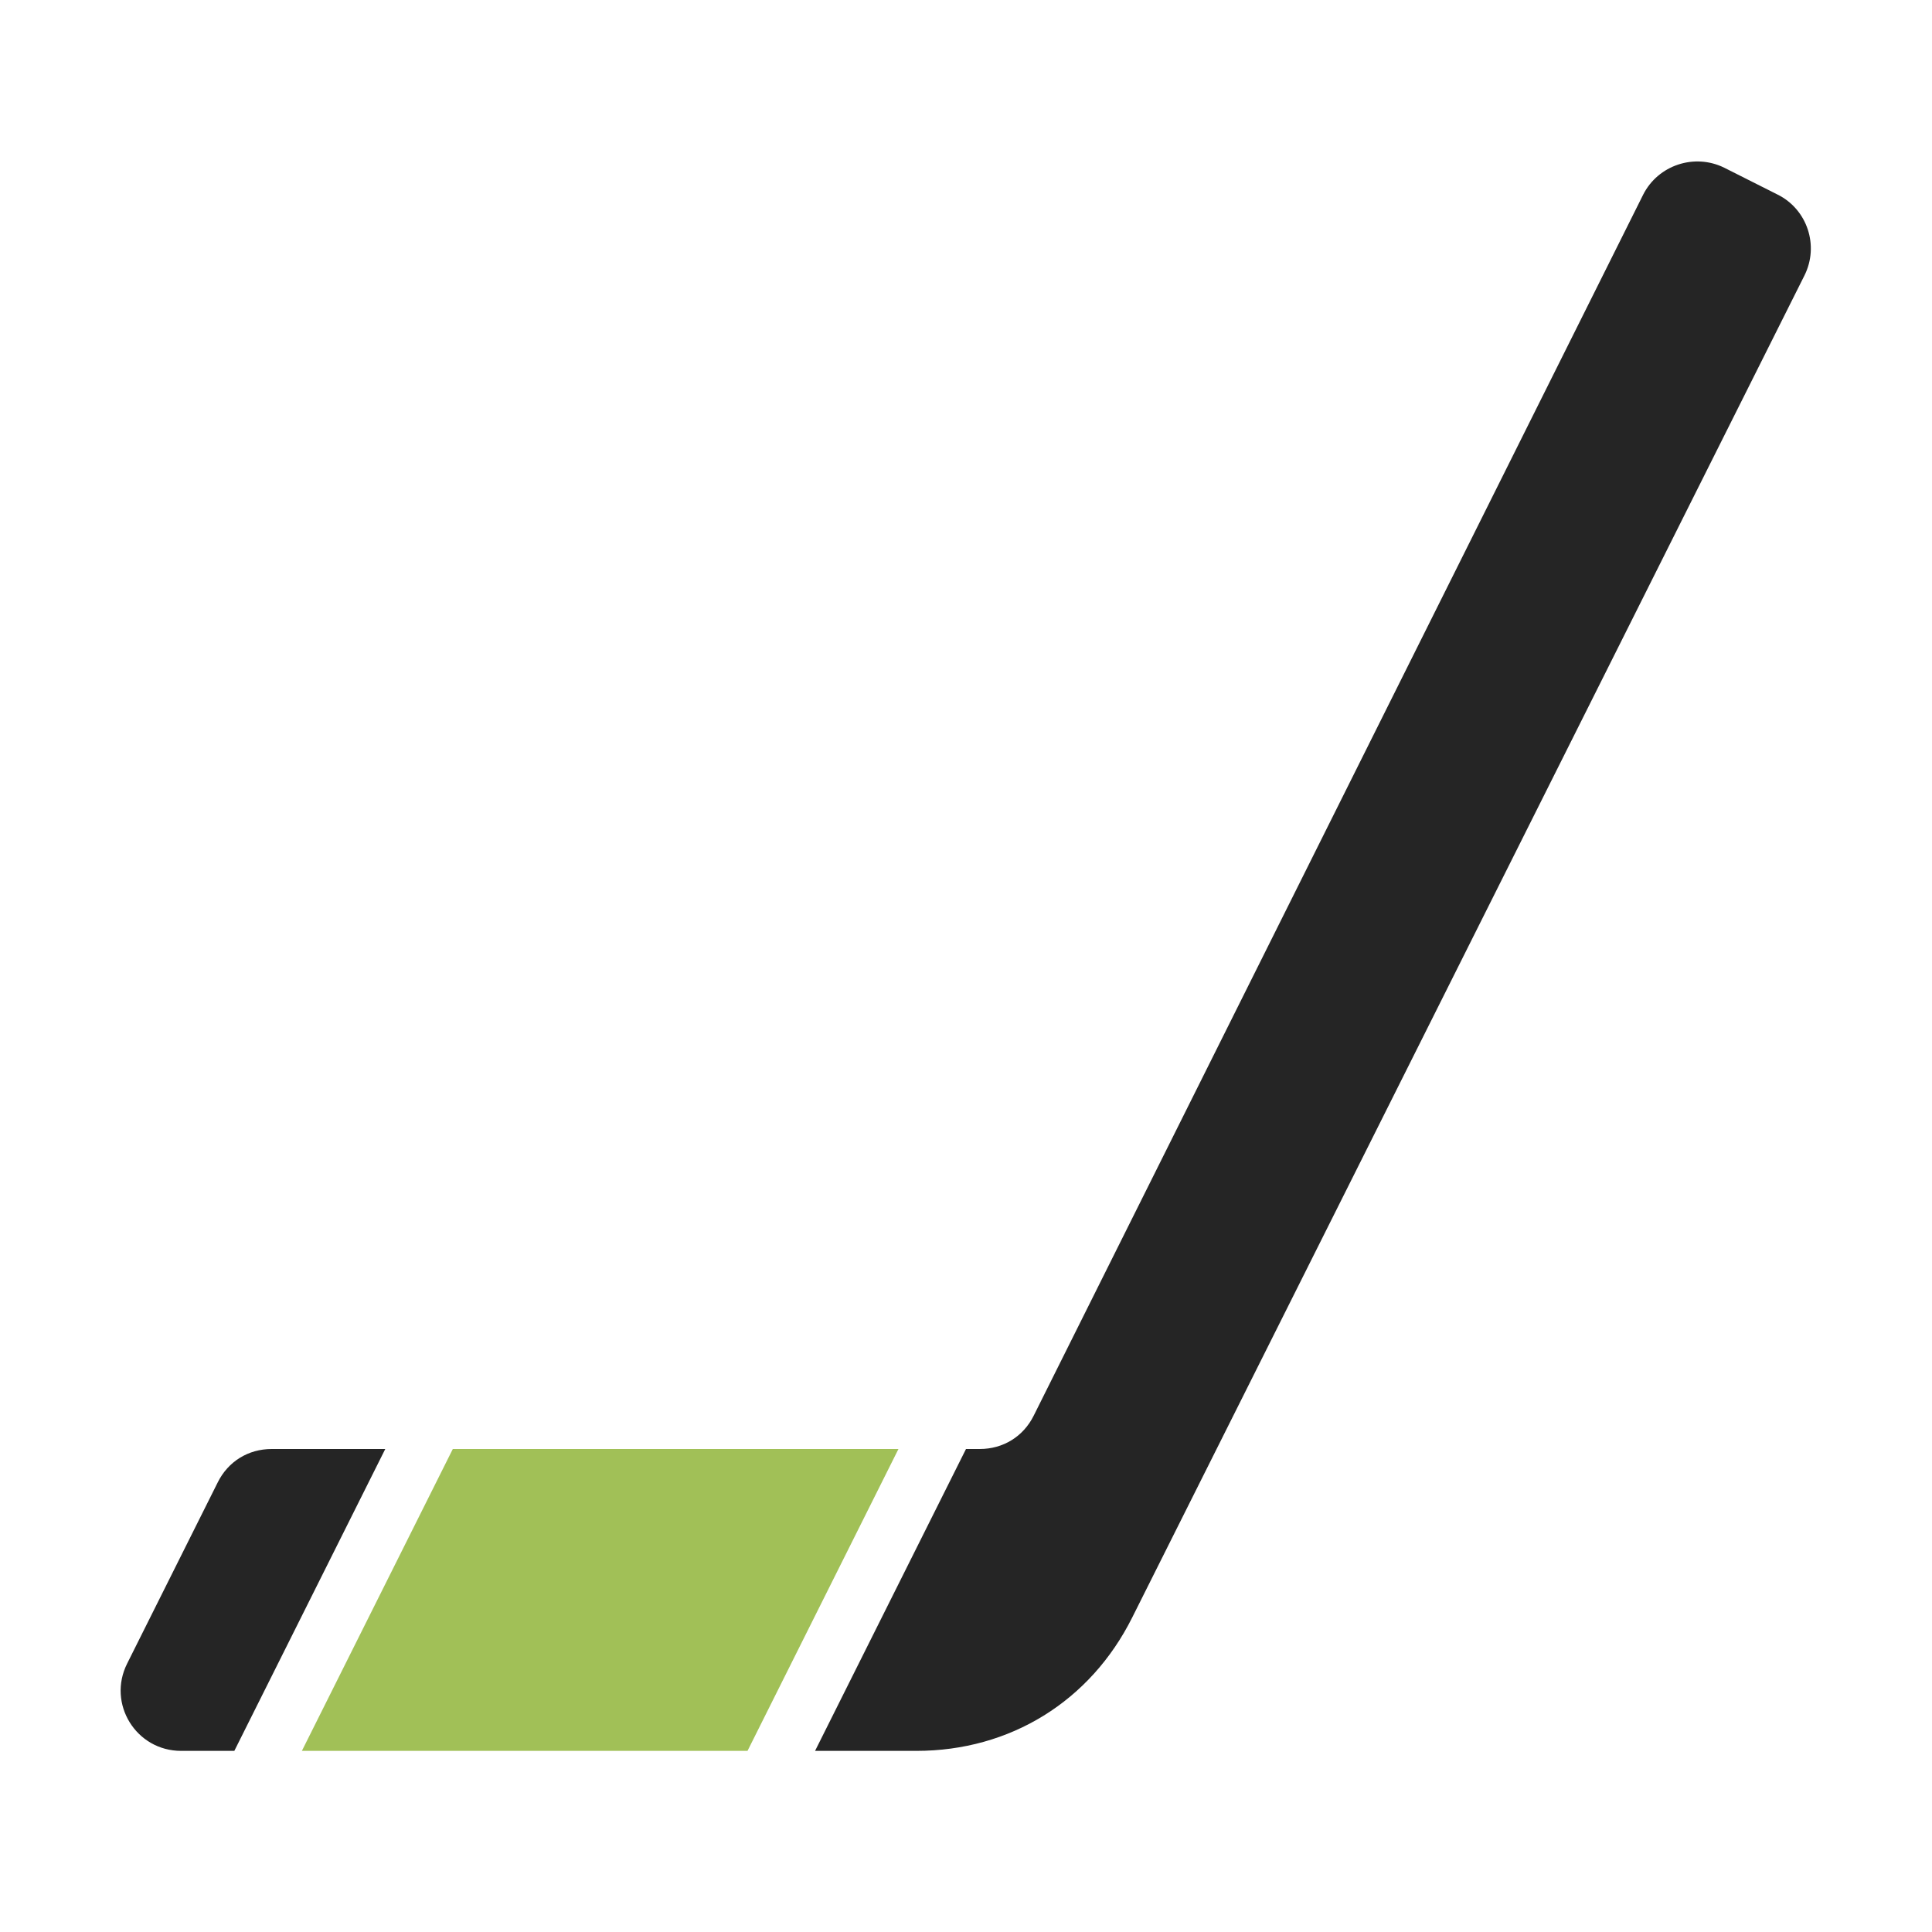 <?xml version="1.0" encoding="UTF-8"?>
<!DOCTYPE svg PUBLIC "-//W3C//DTD SVG 1.1//EN" "http://www.w3.org/Graphics/SVG/1.1/DTD/svg11.dtd">
<svg xmlns="http://www.w3.org/2000/svg" xml:space="preserve" width="1024px" height="1024px" shape-rendering="geometricPrecision" text-rendering="geometricPrecision" image-rendering="optimizeQuality" fill-rule="nonzero" clip-rule="evenodd" viewBox="0 0 10240 10240" xmlns:xlink="http://www.w3.org/1999/xlink">
	<title>hockey_stick icon</title>
	<desc>hockey_stick icon from the IconExperience.com O-Collection. Copyright by INCORS GmbH (www.incors.com).</desc>
	<path id="curve1" fill="#A1C057" d="M2400,7680 1600,9280 3962,9280 4762,7680z"/>
	<path id="curve0" fill="#252525" d="M9564 1460l-3563 7113c-222,444 -647,707 -1144,707l-537 0 800 -1600 73 0c124,0 231,-66 286,-177l3230 -6471c79,-157 272,-221 430,-143l282 142c158,78 222,271 143,429zm-8322 7820l-282 0c-239,0 -393,-250 -286,-463l480 -960c55,-111 162,-177 286,-177l602 0 -800 1600z"/>
</svg>
